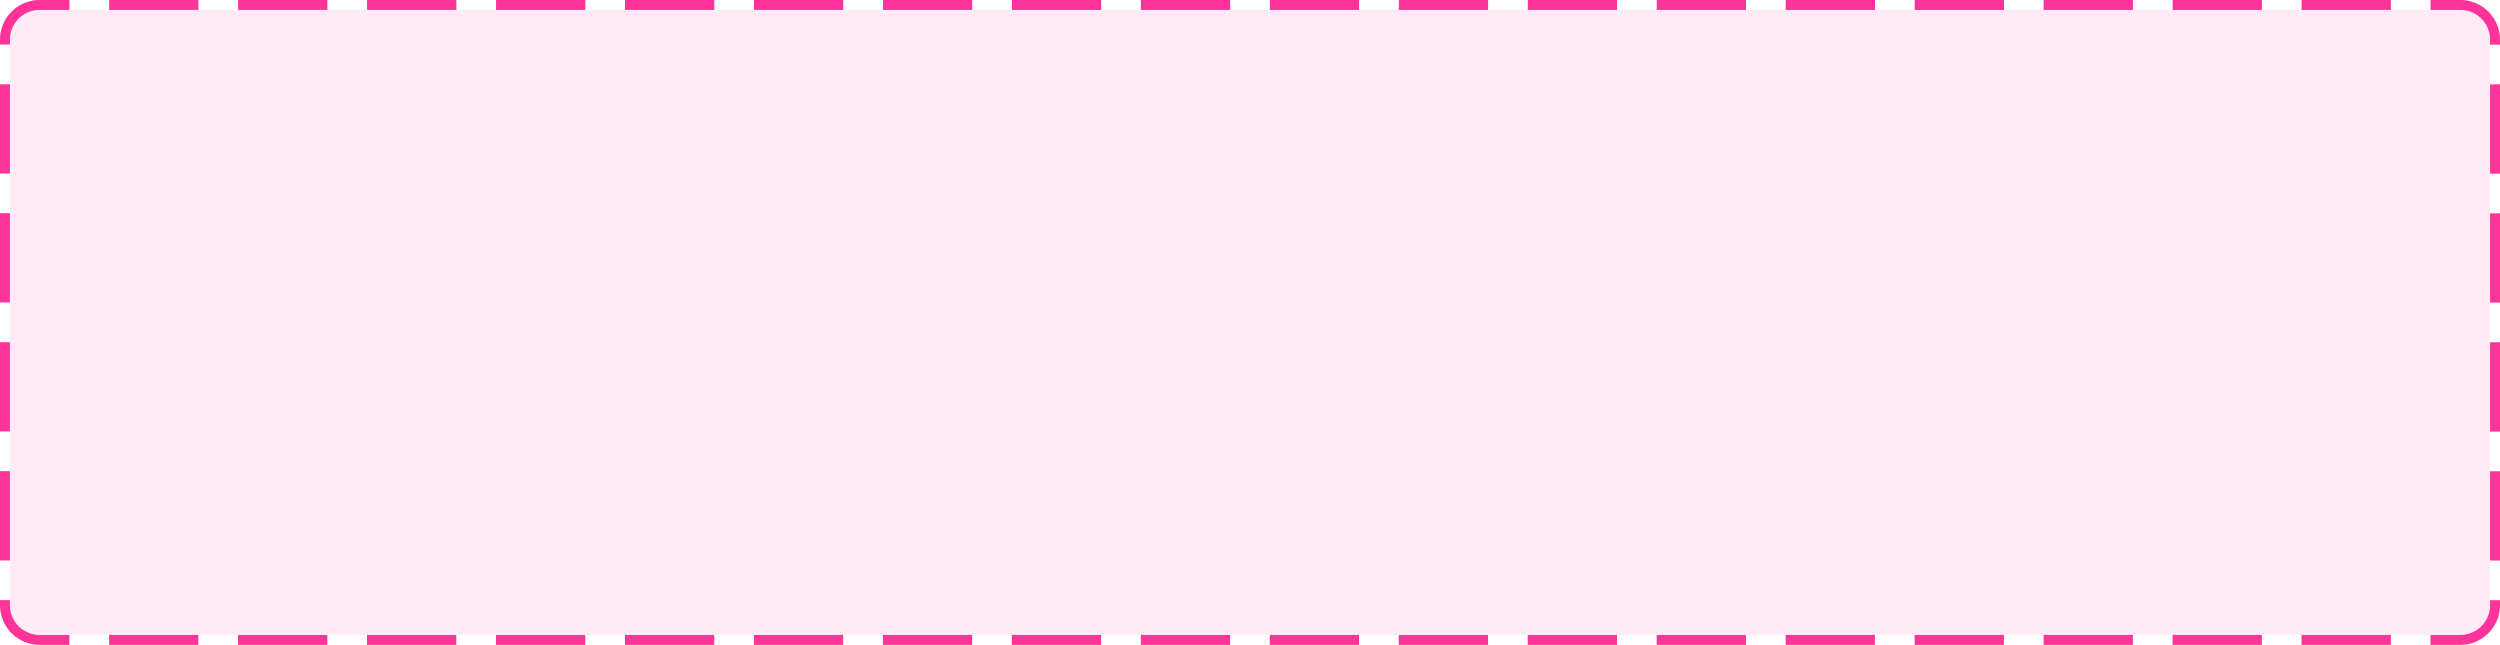 ﻿<?xml version="1.0" encoding="utf-8"?>
<svg version="1.1" xmlns:xlink="http://www.w3.org/1999/xlink" width="252px" height="65px" xmlns="http://www.w3.org/2000/svg">
  <g transform="matrix(1 0 0 1 -1253 -845 )">
    <path d="M 1254 849  A 3 3 0 0 1 1257 846 L 1501 846  A 3 3 0 0 1 1504 849 L 1504 906  A 3 3 0 0 1 1501 909 L 1257 909  A 3 3 0 0 1 1254 906 L 1254 849  Z " fill-rule="nonzero" fill="#ff3399" stroke="none" fill-opacity="0.098" />
    <path d="M 1253.5 849  A 3.5 3.5 0 0 1 1257 845.5 L 1501 845.5  A 3.5 3.5 0 0 1 1504.5 849 L 1504.5 906  A 3.5 3.5 0 0 1 1501 909.5 L 1257 909.5  A 3.5 3.5 0 0 1 1253.5 906 L 1253.5 849  Z " stroke-width="1" stroke-dasharray="9,4" stroke="#ff3399" fill="none" stroke-dashoffset="0.5" />
  </g>
</svg>